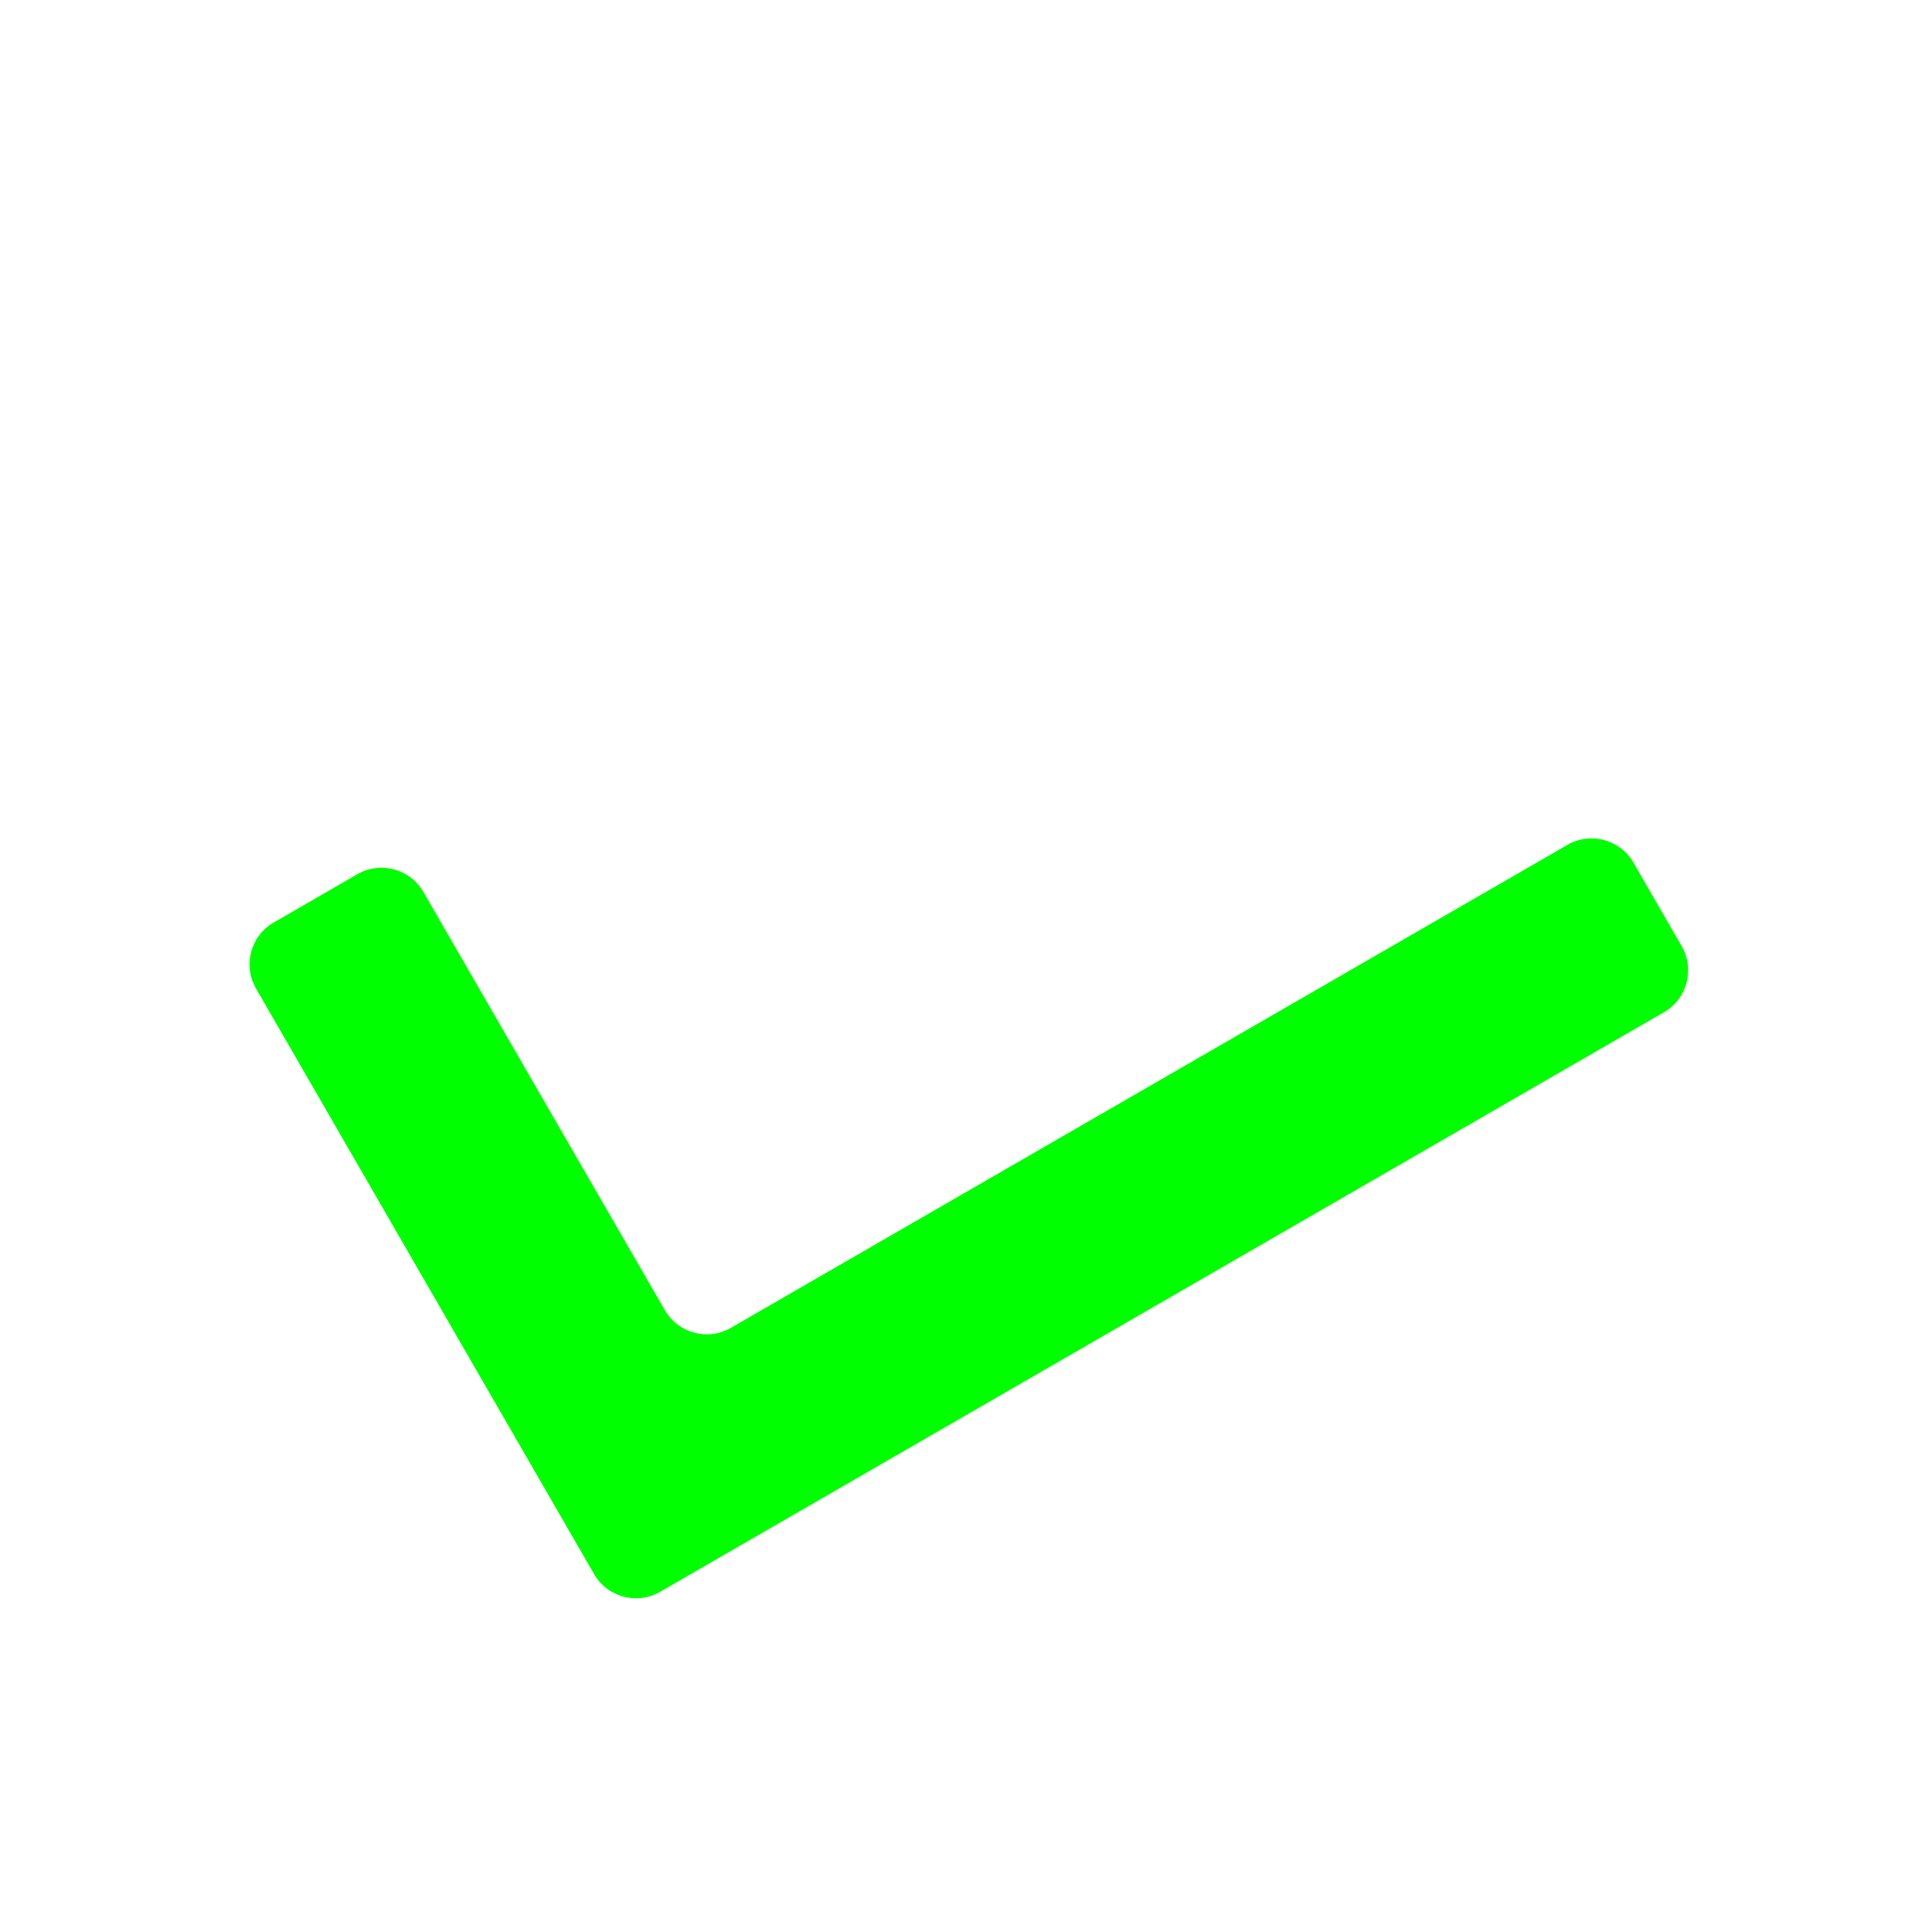 <svg width="200" height="200" viewBox="0 0 200 200" fill="none" xmlns="http://www.w3.org/2000/svg">
<path d="M43.821 92.33C42.44 89.939 39.382 89.119 36.99 90.5L28.33 95.5C25.939 96.881 25.119 99.939 26.5 102.33L61.5 162.952C62.881 165.343 65.939 166.163 68.33 164.782L172.253 104.782C174.645 103.401 175.464 100.343 174.083 97.952L169.083 89.292C167.703 86.9 164.645 86.081 162.253 87.462L75.651 137.462C73.259 138.842 70.201 138.023 68.82 135.631L43.821 92.33Z" fill="#00FF00"/>
</svg>
